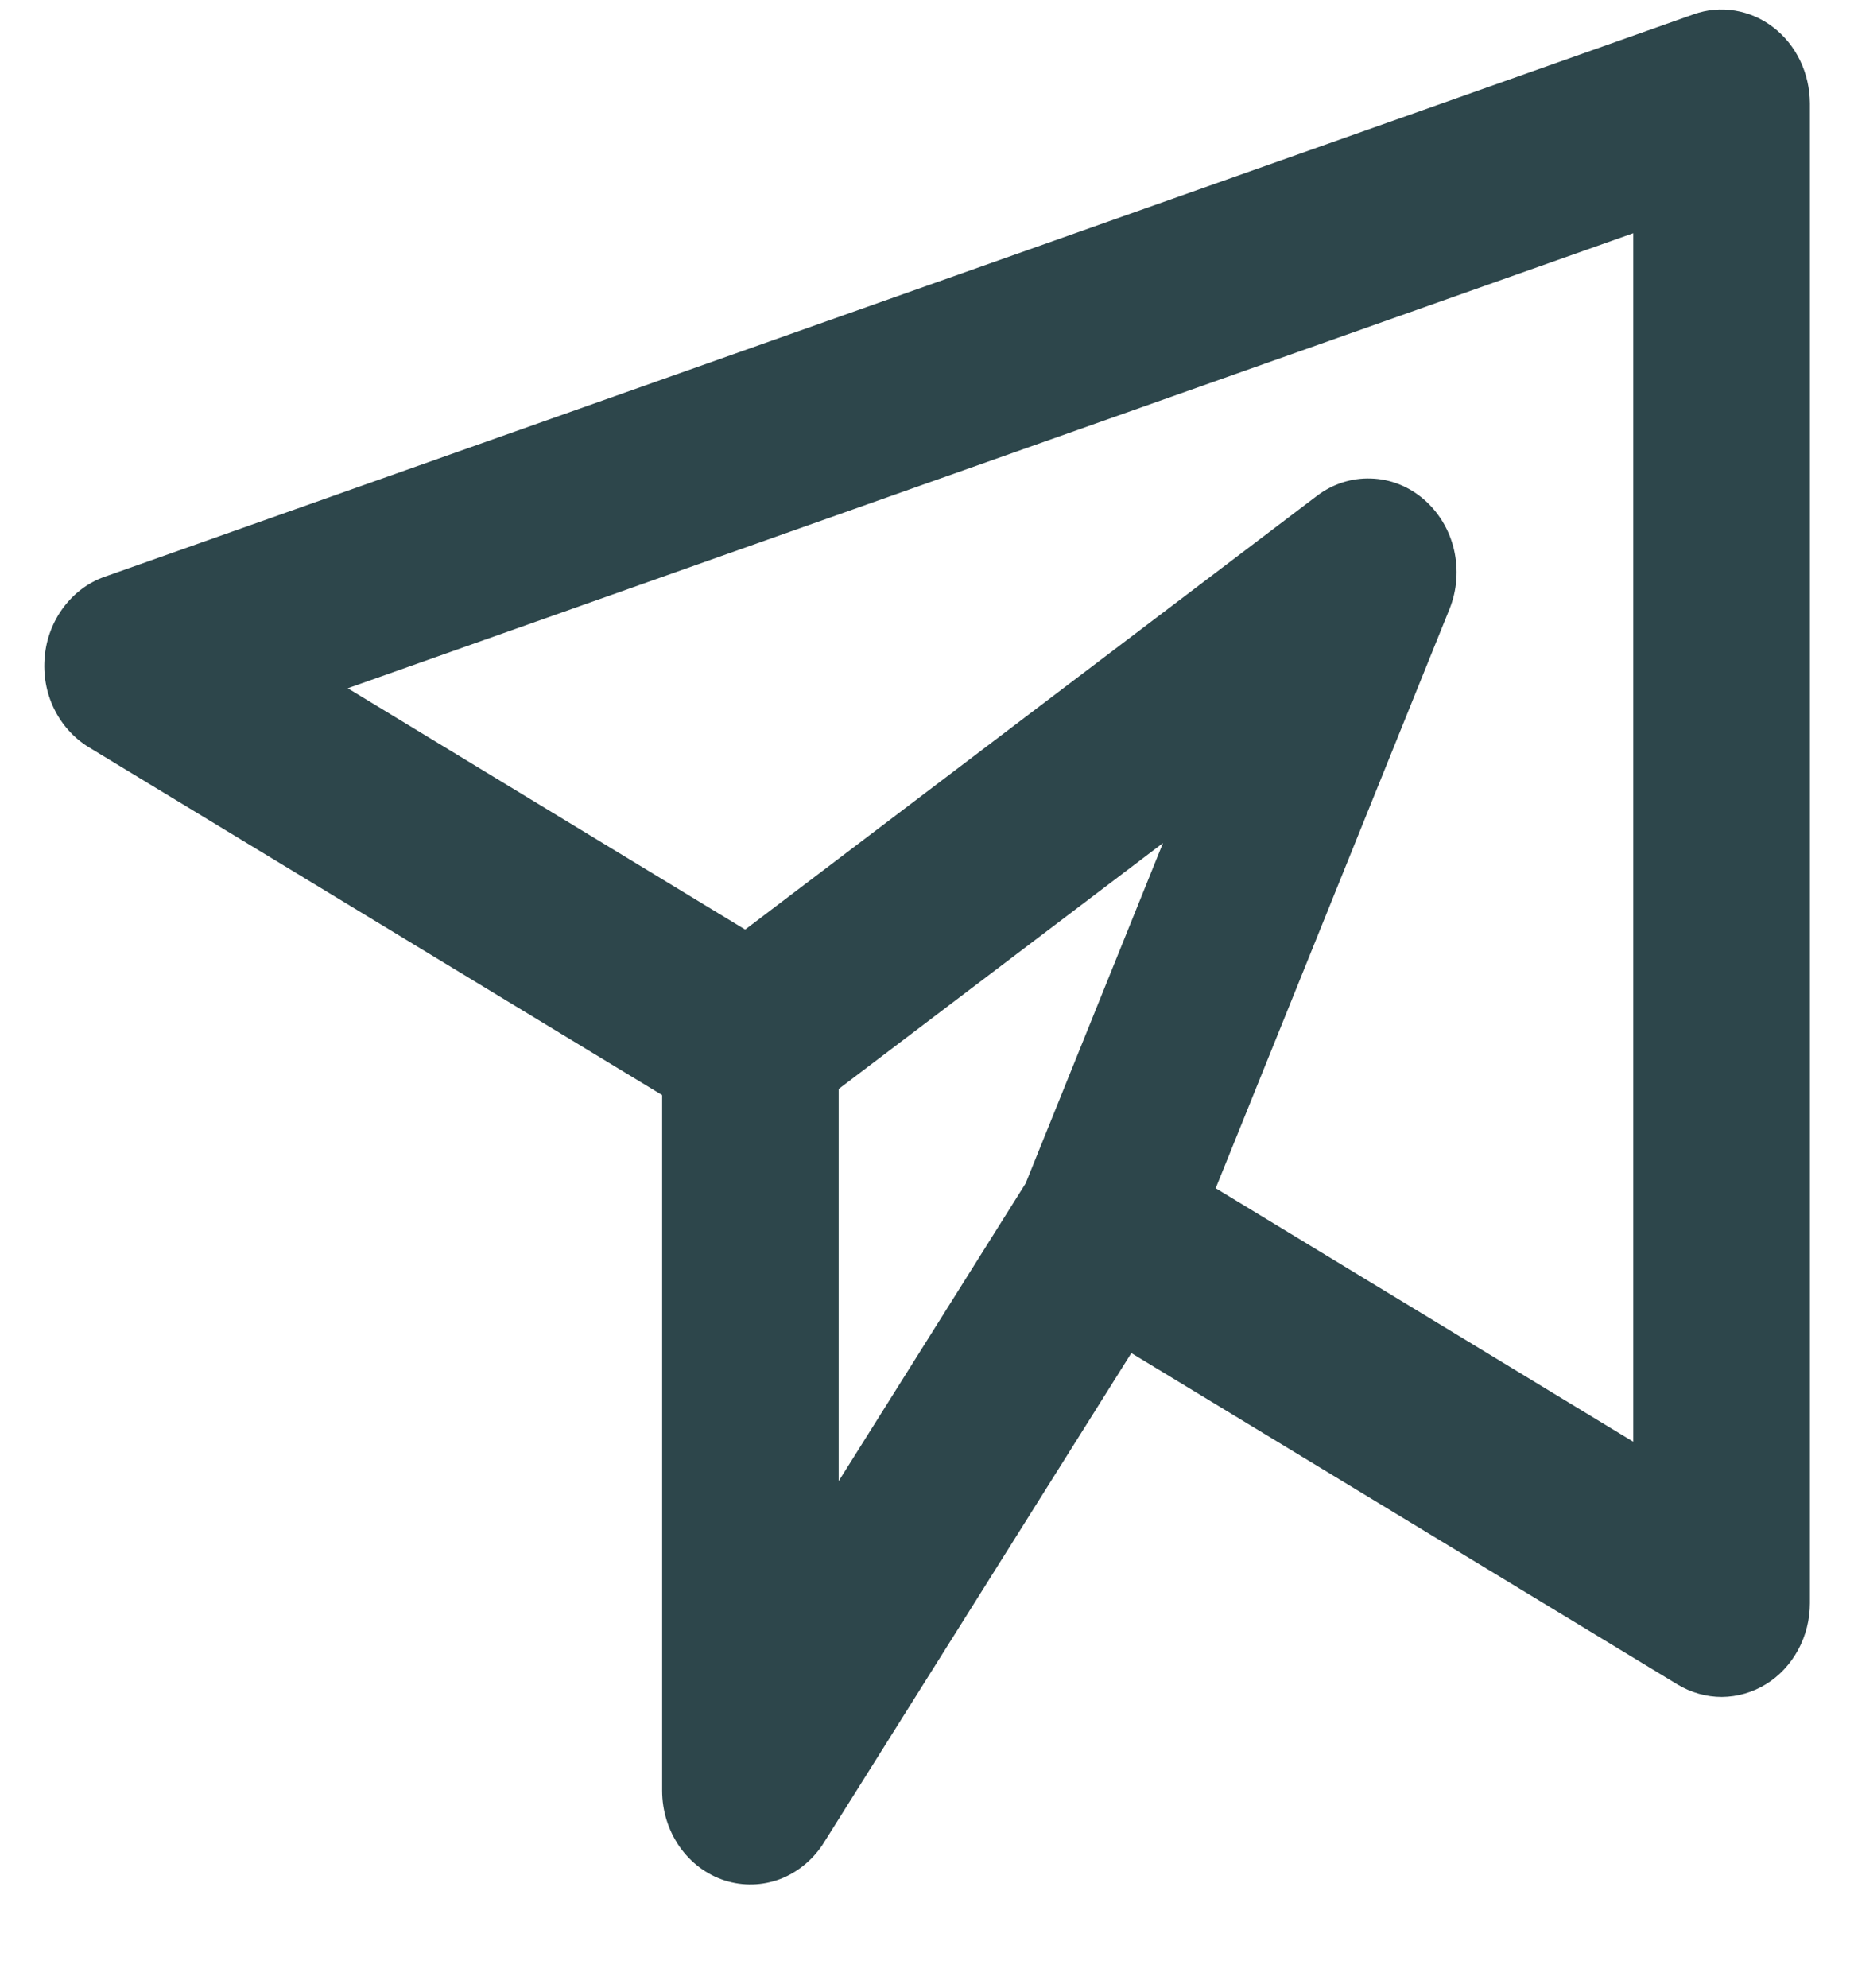 <svg width="14" height="15" viewBox="0 0 14 15" fill="none" xmlns="http://www.w3.org/2000/svg">
<path d="M12.789 0.108L0.789 4.353C0.667 4.396 0.56 4.476 0.48 4.583C0.4 4.689 0.35 4.818 0.338 4.954C0.325 5.09 0.349 5.227 0.408 5.348C0.467 5.469 0.558 5.57 0.669 5.638L5 8.264V13.513C5 13.665 5.046 13.813 5.131 13.935C5.216 14.057 5.336 14.147 5.473 14.191C5.61 14.235 5.757 14.231 5.892 14.18C6.026 14.128 6.142 14.032 6.221 13.906L8.543 10.211L12.669 12.713C12.771 12.774 12.886 12.806 13.002 12.806C13.119 12.805 13.234 12.772 13.335 12.71C13.436 12.648 13.519 12.559 13.578 12.451C13.636 12.344 13.667 12.222 13.667 12.098V0.779C13.666 0.667 13.641 0.557 13.593 0.457C13.545 0.357 13.475 0.271 13.39 0.206C13.304 0.14 13.205 0.097 13.101 0.08C12.996 0.063 12.89 0.072 12.789 0.108ZM6.333 8.218L8.782 6.362L7.745 8.93L6.333 11.177V8.218ZM12.333 10.88L9.18 8.967L10.946 4.595C11.003 4.453 11.014 4.296 10.979 4.146C10.944 3.997 10.863 3.864 10.75 3.767C10.637 3.67 10.498 3.615 10.352 3.611C10.207 3.606 10.065 3.651 9.946 3.741L5.627 7.015L2.626 5.194L12.333 1.76V10.88Z" fill="#2D464B"/>
</svg>
